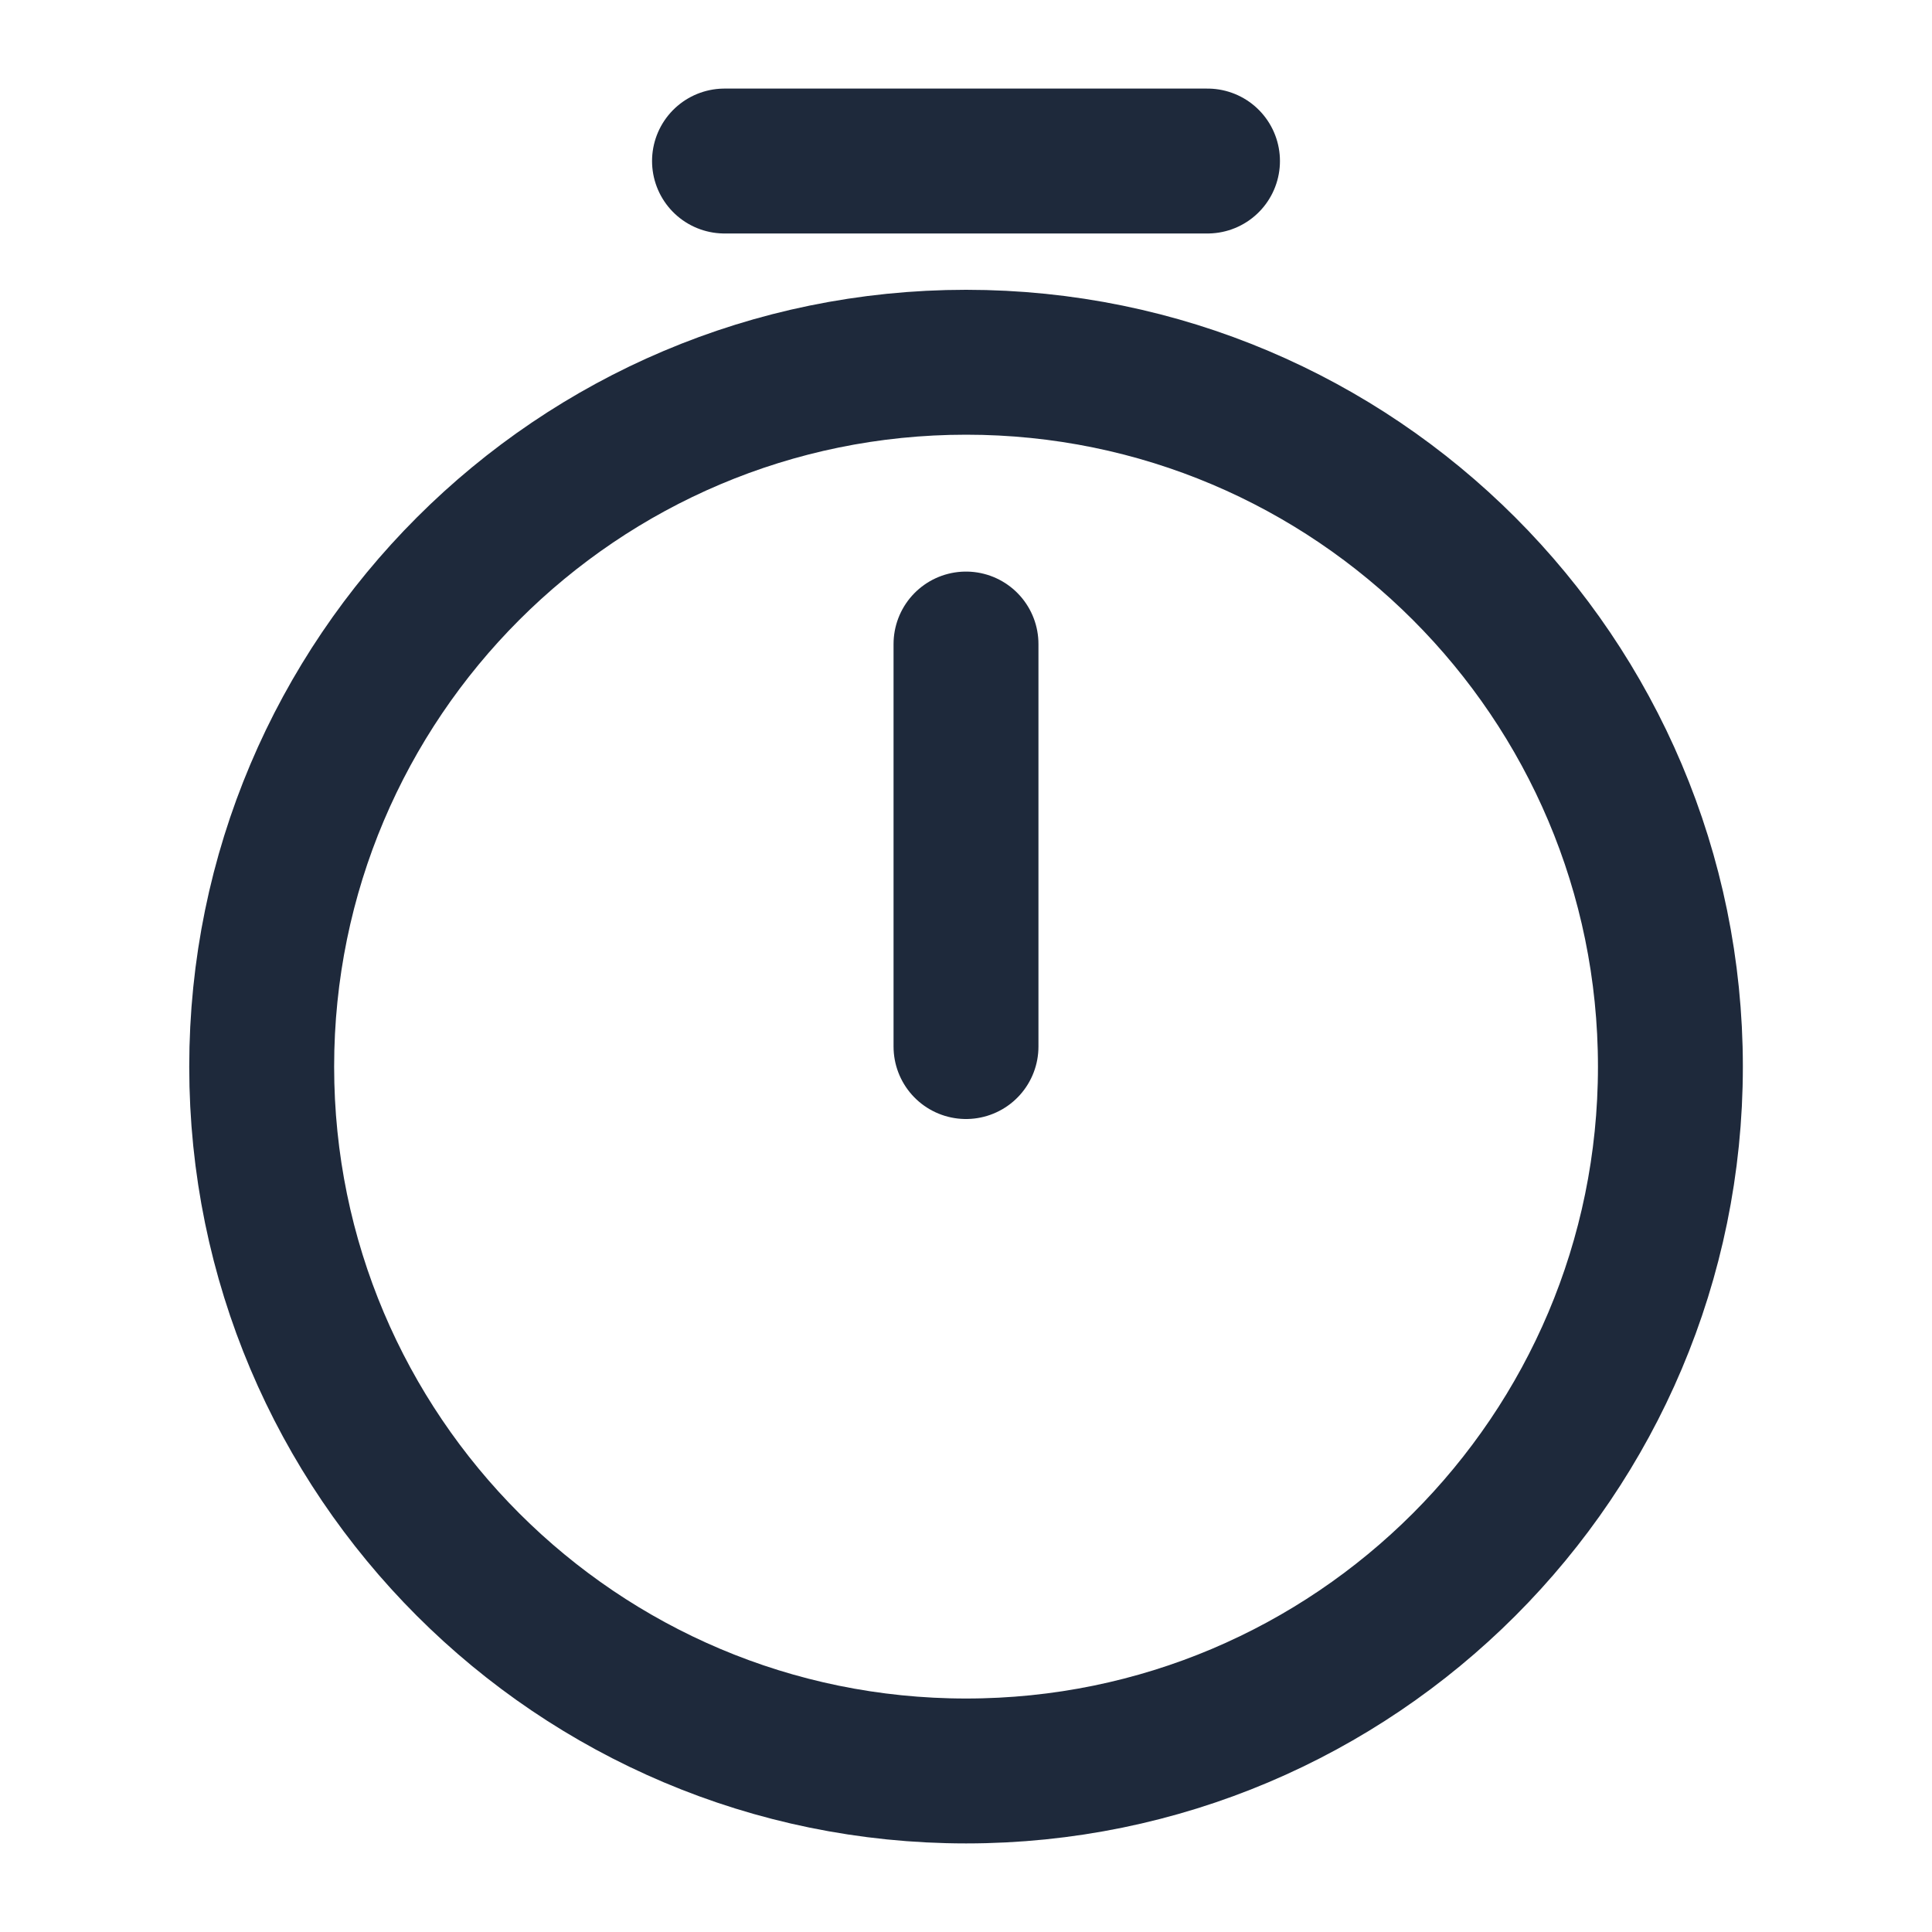 <svg width="20" height="20" viewBox="0 0 20 20" fill="none" xmlns="http://www.w3.org/2000/svg">
<path d="M17.292 11.042C17.292 15.067 14.026 18.333 10.001 18.333C5.976 18.333 2.709 15.067 2.709 11.042C2.709 7.017 5.976 3.75 10.001 3.75C14.026 3.75 17.292 7.017 17.292 11.042Z" stroke="#1E293B" stroke-width="1.5" stroke-linecap="round" stroke-linejoin="round"/>
<path d="M10 6.667V10.834" stroke="#1E293B" stroke-width="1.5" stroke-linecap="round" stroke-linejoin="round"/>
<path d="M7.5 1.667H12.5" stroke="#1E293B" stroke-width="1.5" stroke-miterlimit="10" stroke-linecap="round" stroke-linejoin="round"/>
</svg>
